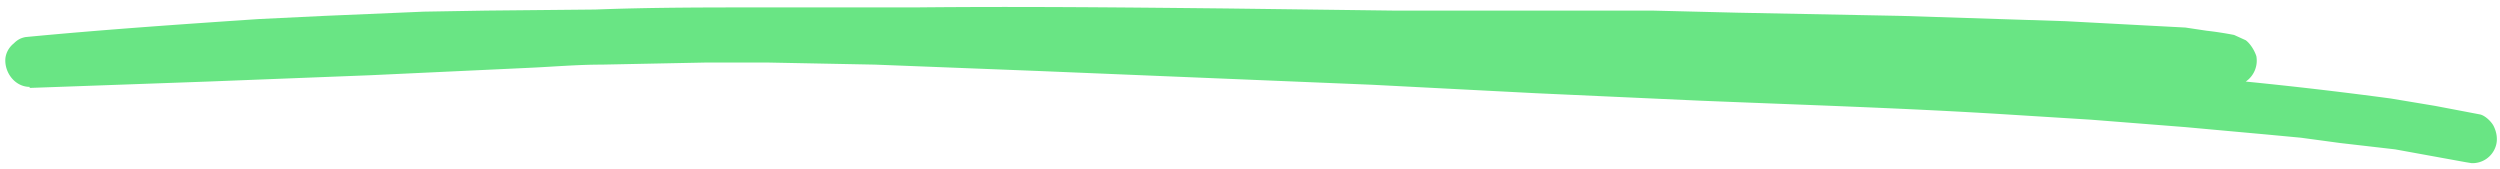 
<svg width='236' height='16' xmlns='http://www.w3.org/2000/svg'><path d='M2.8 8.3l16.8-.6L35 7.1l15-.7c2.2-.1 4.5-.3 6.8-.3l10-.2h5.5l10.3.2 15.4.6L129.5 8l15.5.8 15.4.7c9.7.4 19.4.7 29 1.3l8 .5 8.9.7 7.7.7 3.2.3 3.7.5 5.2.6 6.6 1.2.6.1a2.3 2.3 0 0 0 2.3-1.6c.2-.6.1-1.3-.2-1.9-.2-.4-.8-1-1.3-1.1l-4.2-.8-4.2-.7A403.3 403.3 0 0 0 212 7.7a2.4 2.4 0 0 0 1-2.4c-.2-.6-.6-1.2-1-1.5l-1.1-.5a33 33 0 0 0-2.6-.4l-2-.3-3.8-.2L195 2l-15.5-.5-15.4-.3L156 1h-24.4L115.8.8C106.1.7 96.2.6 86.4.7H71.8c-5.2 0-10.4 0-15.6.2L45.9 1l-5.9.1-9.4.4-6.2.3c-7.4.5-14.7 1-22 1.7-.5.1-.8.3-1.1.6-.5.4-.8 1-.8 1.6 0 1.3 1 2.5 2.3 2.5' fill='#69e584' fill-rule='evenodd'/></svg>